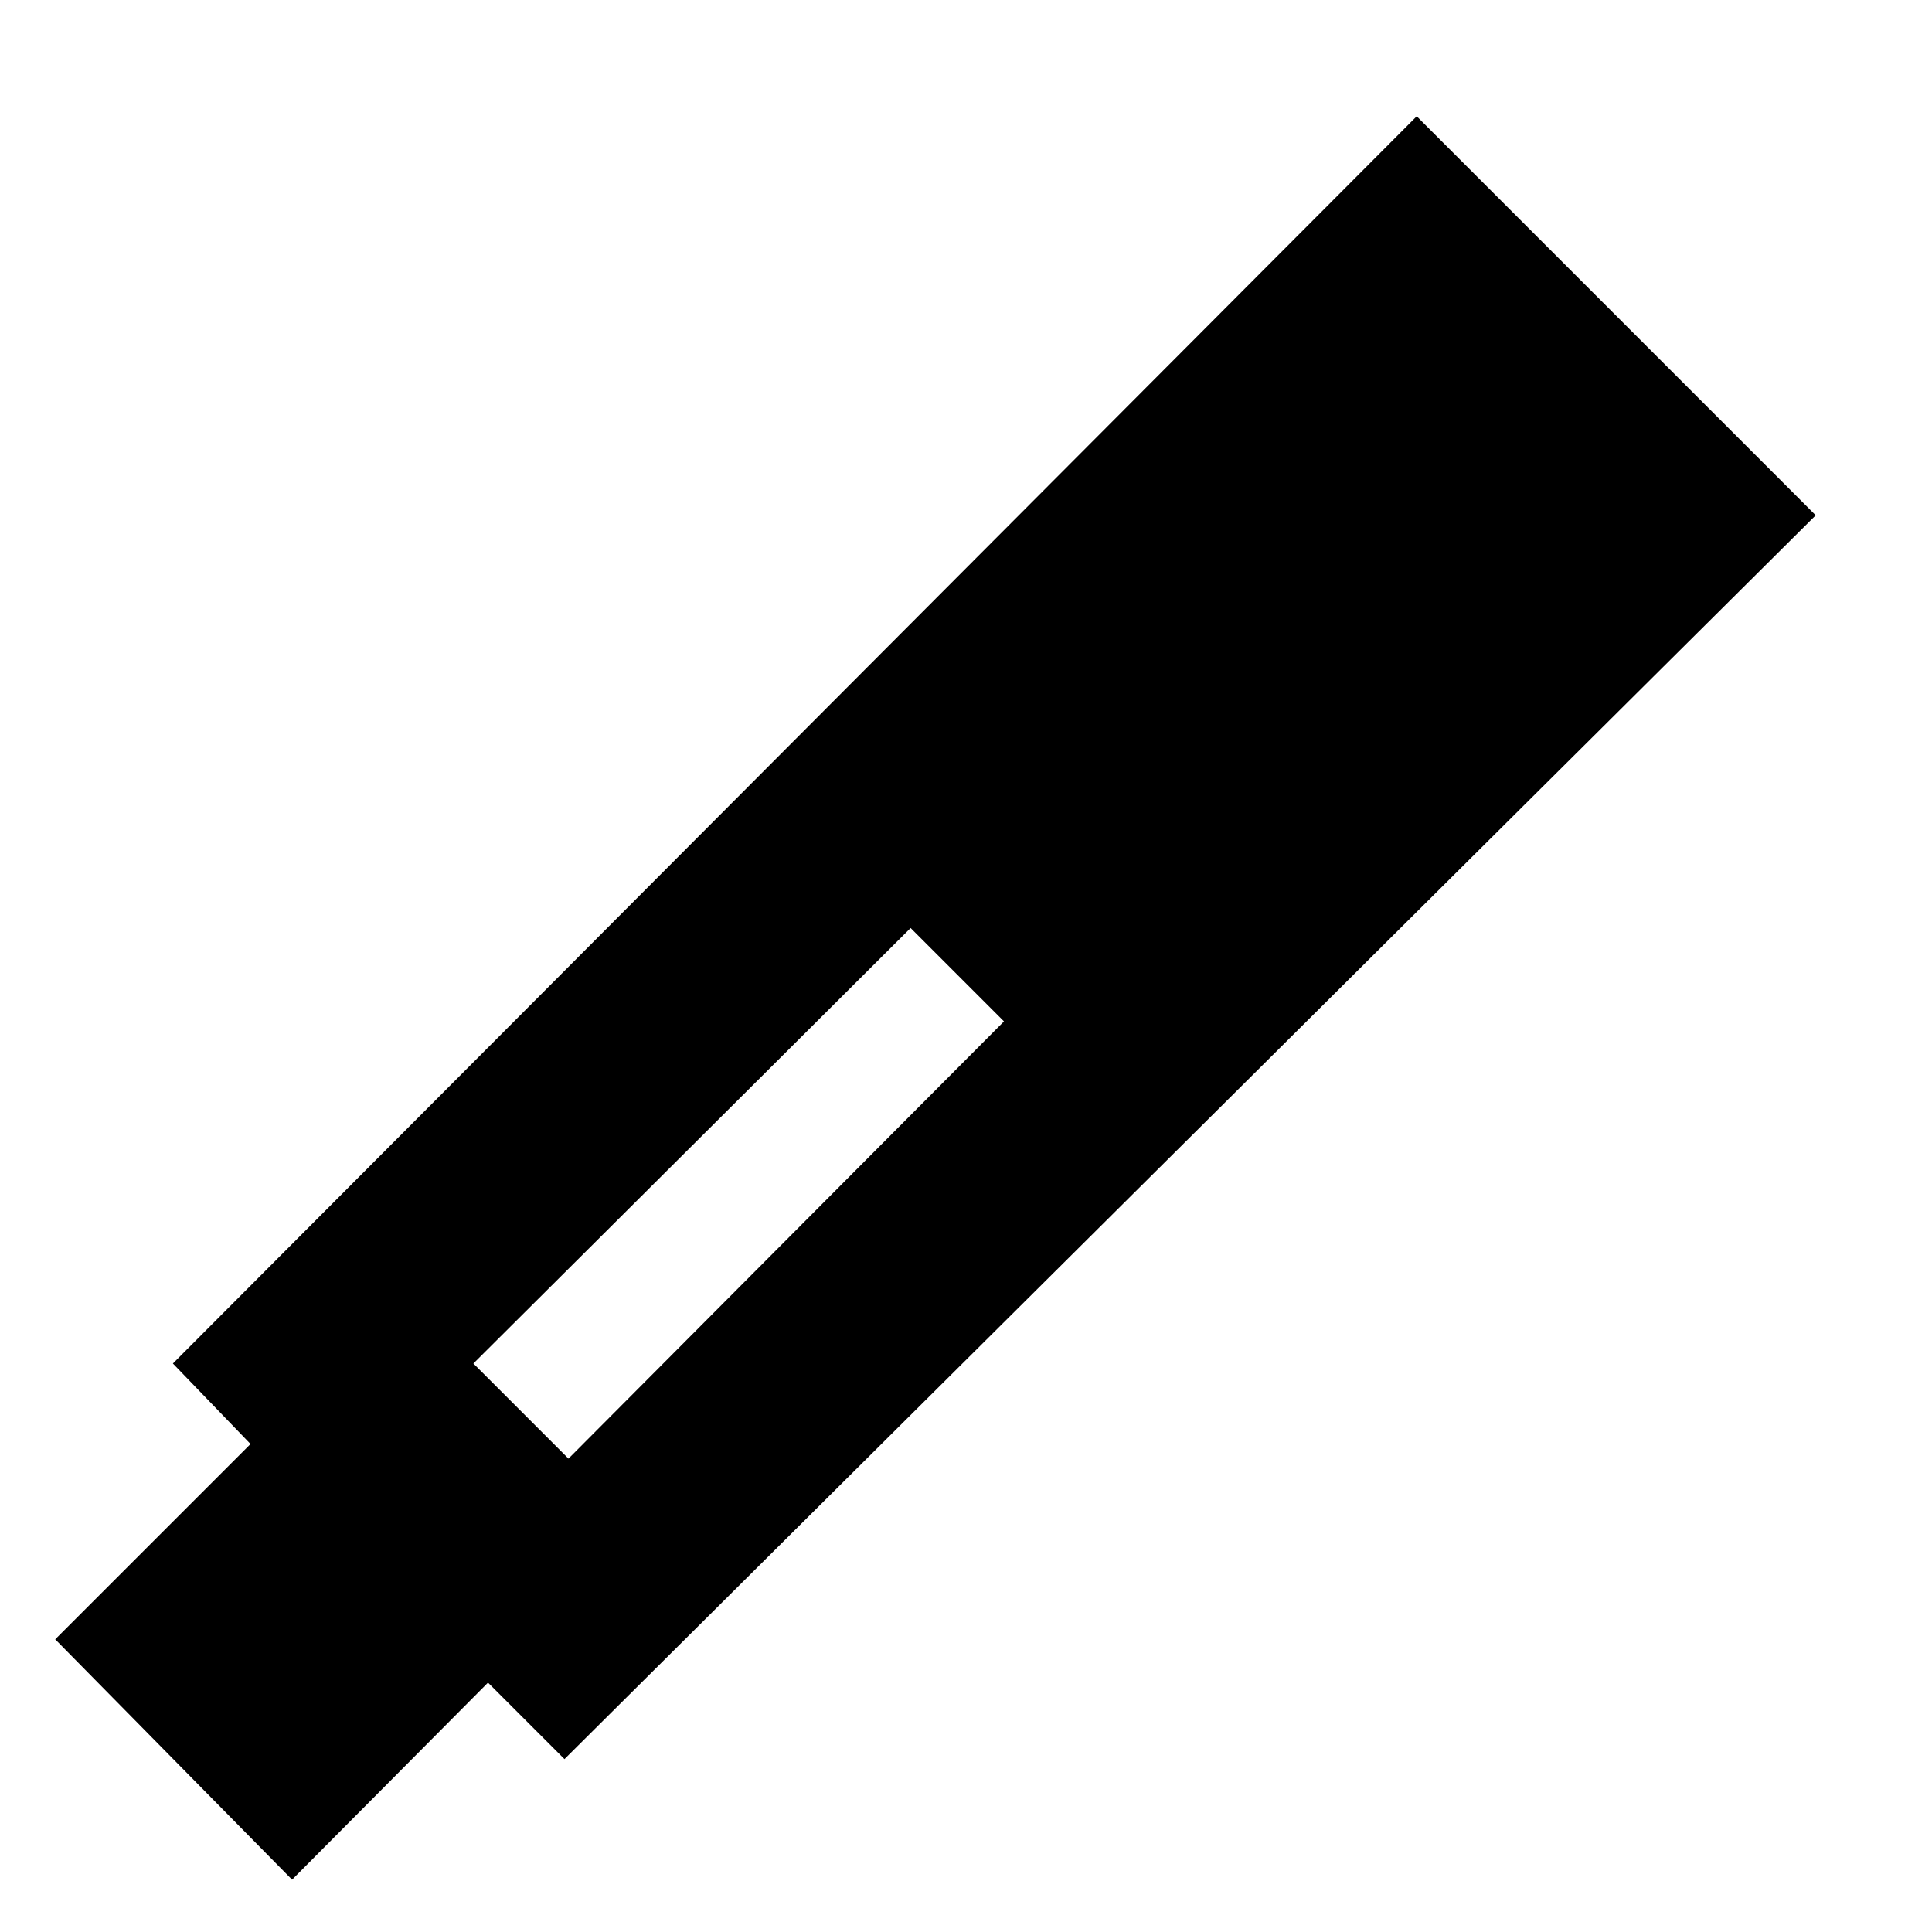 <svg xmlns="http://www.w3.org/2000/svg" height="24" viewBox="0 -960 960 960" width="24"><path d="m280.48-85.91-38-38L145.13-26 27.43-145.43l97.05-97.05-38.57-40 618.05-619.74 198.26 198.26L280.48-85.91Zm172-412.96L235.22-282.48l47.26 47.26 216.39-217.26-46.39-46.39Z"/></svg>